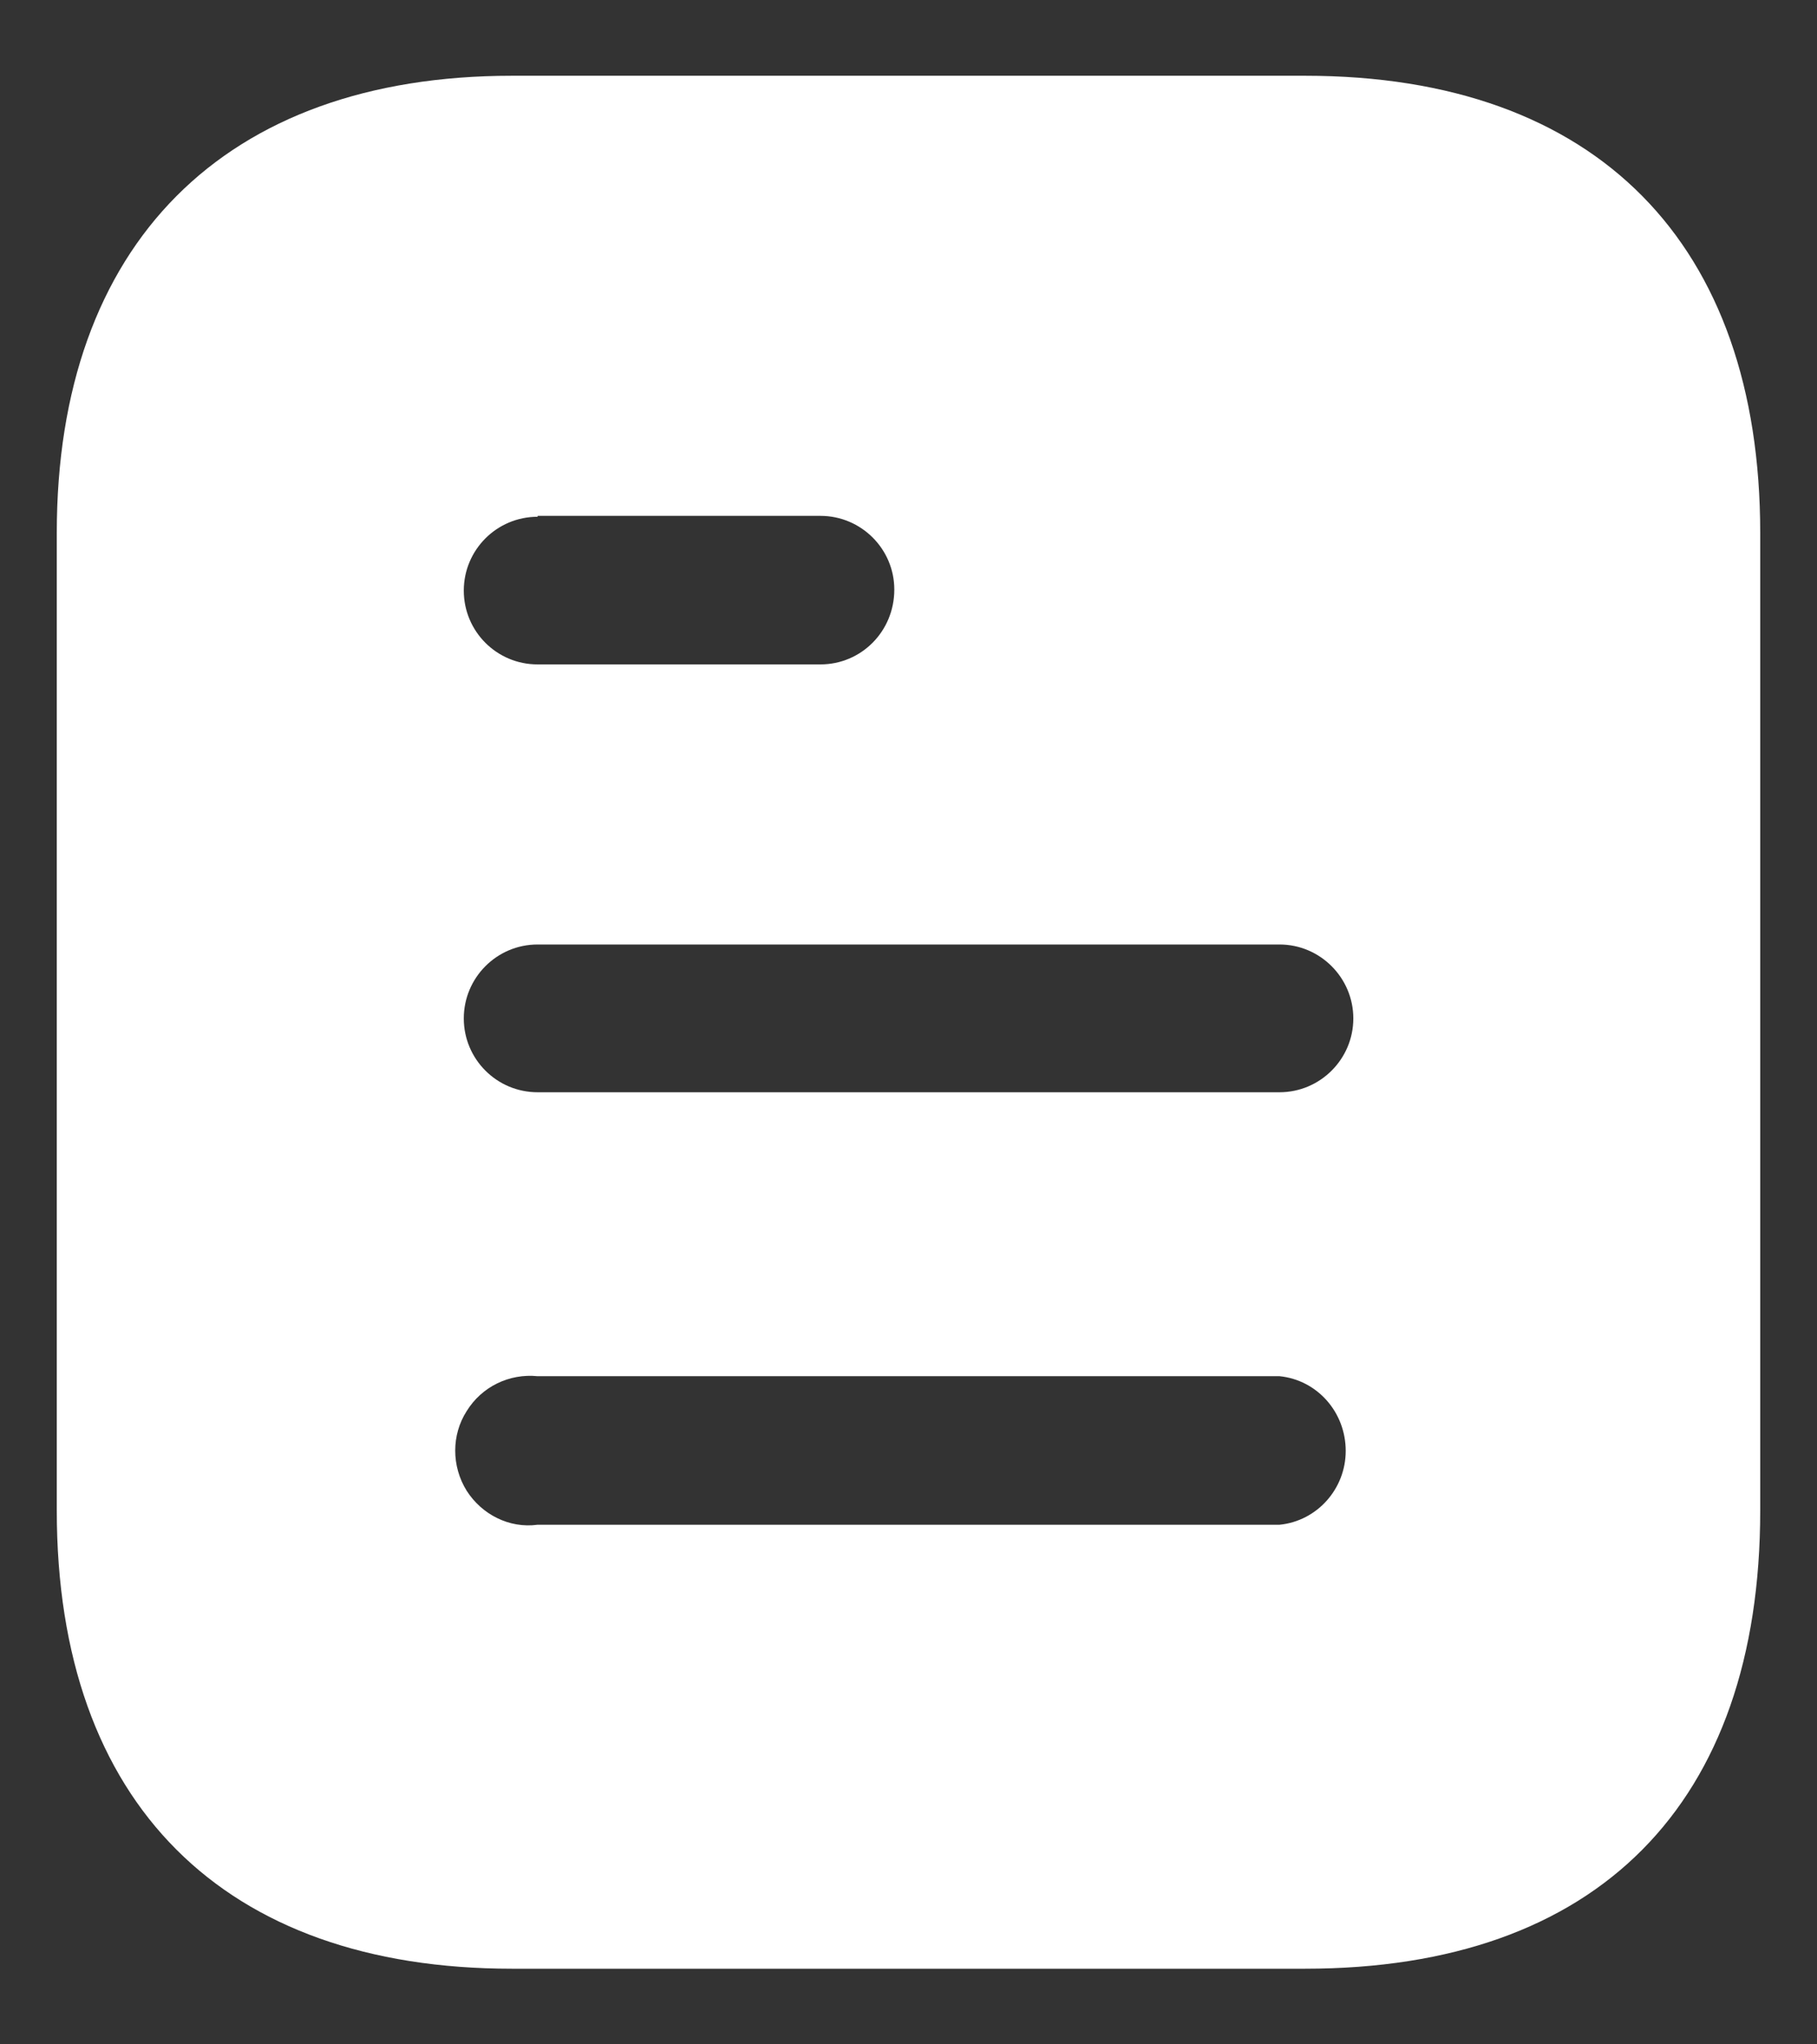 <svg xmlns="http://www.w3.org/2000/svg" width="16" height="18" viewBox="0 0 16 18" fill="none">
  <rect x="0" y="0" width="16" height="18" fill="#333333" stroke="none"/>
  <path fill-rule="evenodd" clip-rule="evenodd" d="M4.508 0.667H11.492C14.067 0.667 15.5 2.15 15.5 4.692V13.3C15.5 15.884 14.067 17.334 11.492 17.334H4.508C1.975 17.334 0.5 15.884 0.5 13.3V4.692C0.5 2.15 1.975 0.667 4.508 0.667ZM4.734 4.55V4.542H7.224C7.584 4.542 7.875 4.834 7.875 5.191C7.875 5.559 7.584 5.85 7.224 5.85H4.734C4.374 5.85 4.084 5.559 4.084 5.2C4.084 4.842 4.374 4.55 4.734 4.55ZM4.734 9.617H11.267C11.625 9.617 11.917 9.325 11.917 8.967C11.917 8.609 11.625 8.316 11.267 8.316H4.734C4.374 8.316 4.084 8.609 4.084 8.967C4.084 9.325 4.374 9.617 4.734 9.617ZM4.734 13.425H11.267C11.599 13.392 11.85 13.108 11.85 12.775C11.85 12.434 11.599 12.15 11.267 12.117H4.734C4.484 12.092 4.242 12.209 4.109 12.425C3.975 12.634 3.975 12.909 4.109 13.125C4.242 13.334 4.484 13.459 4.734 13.425Z" fill="white"/>
</svg>